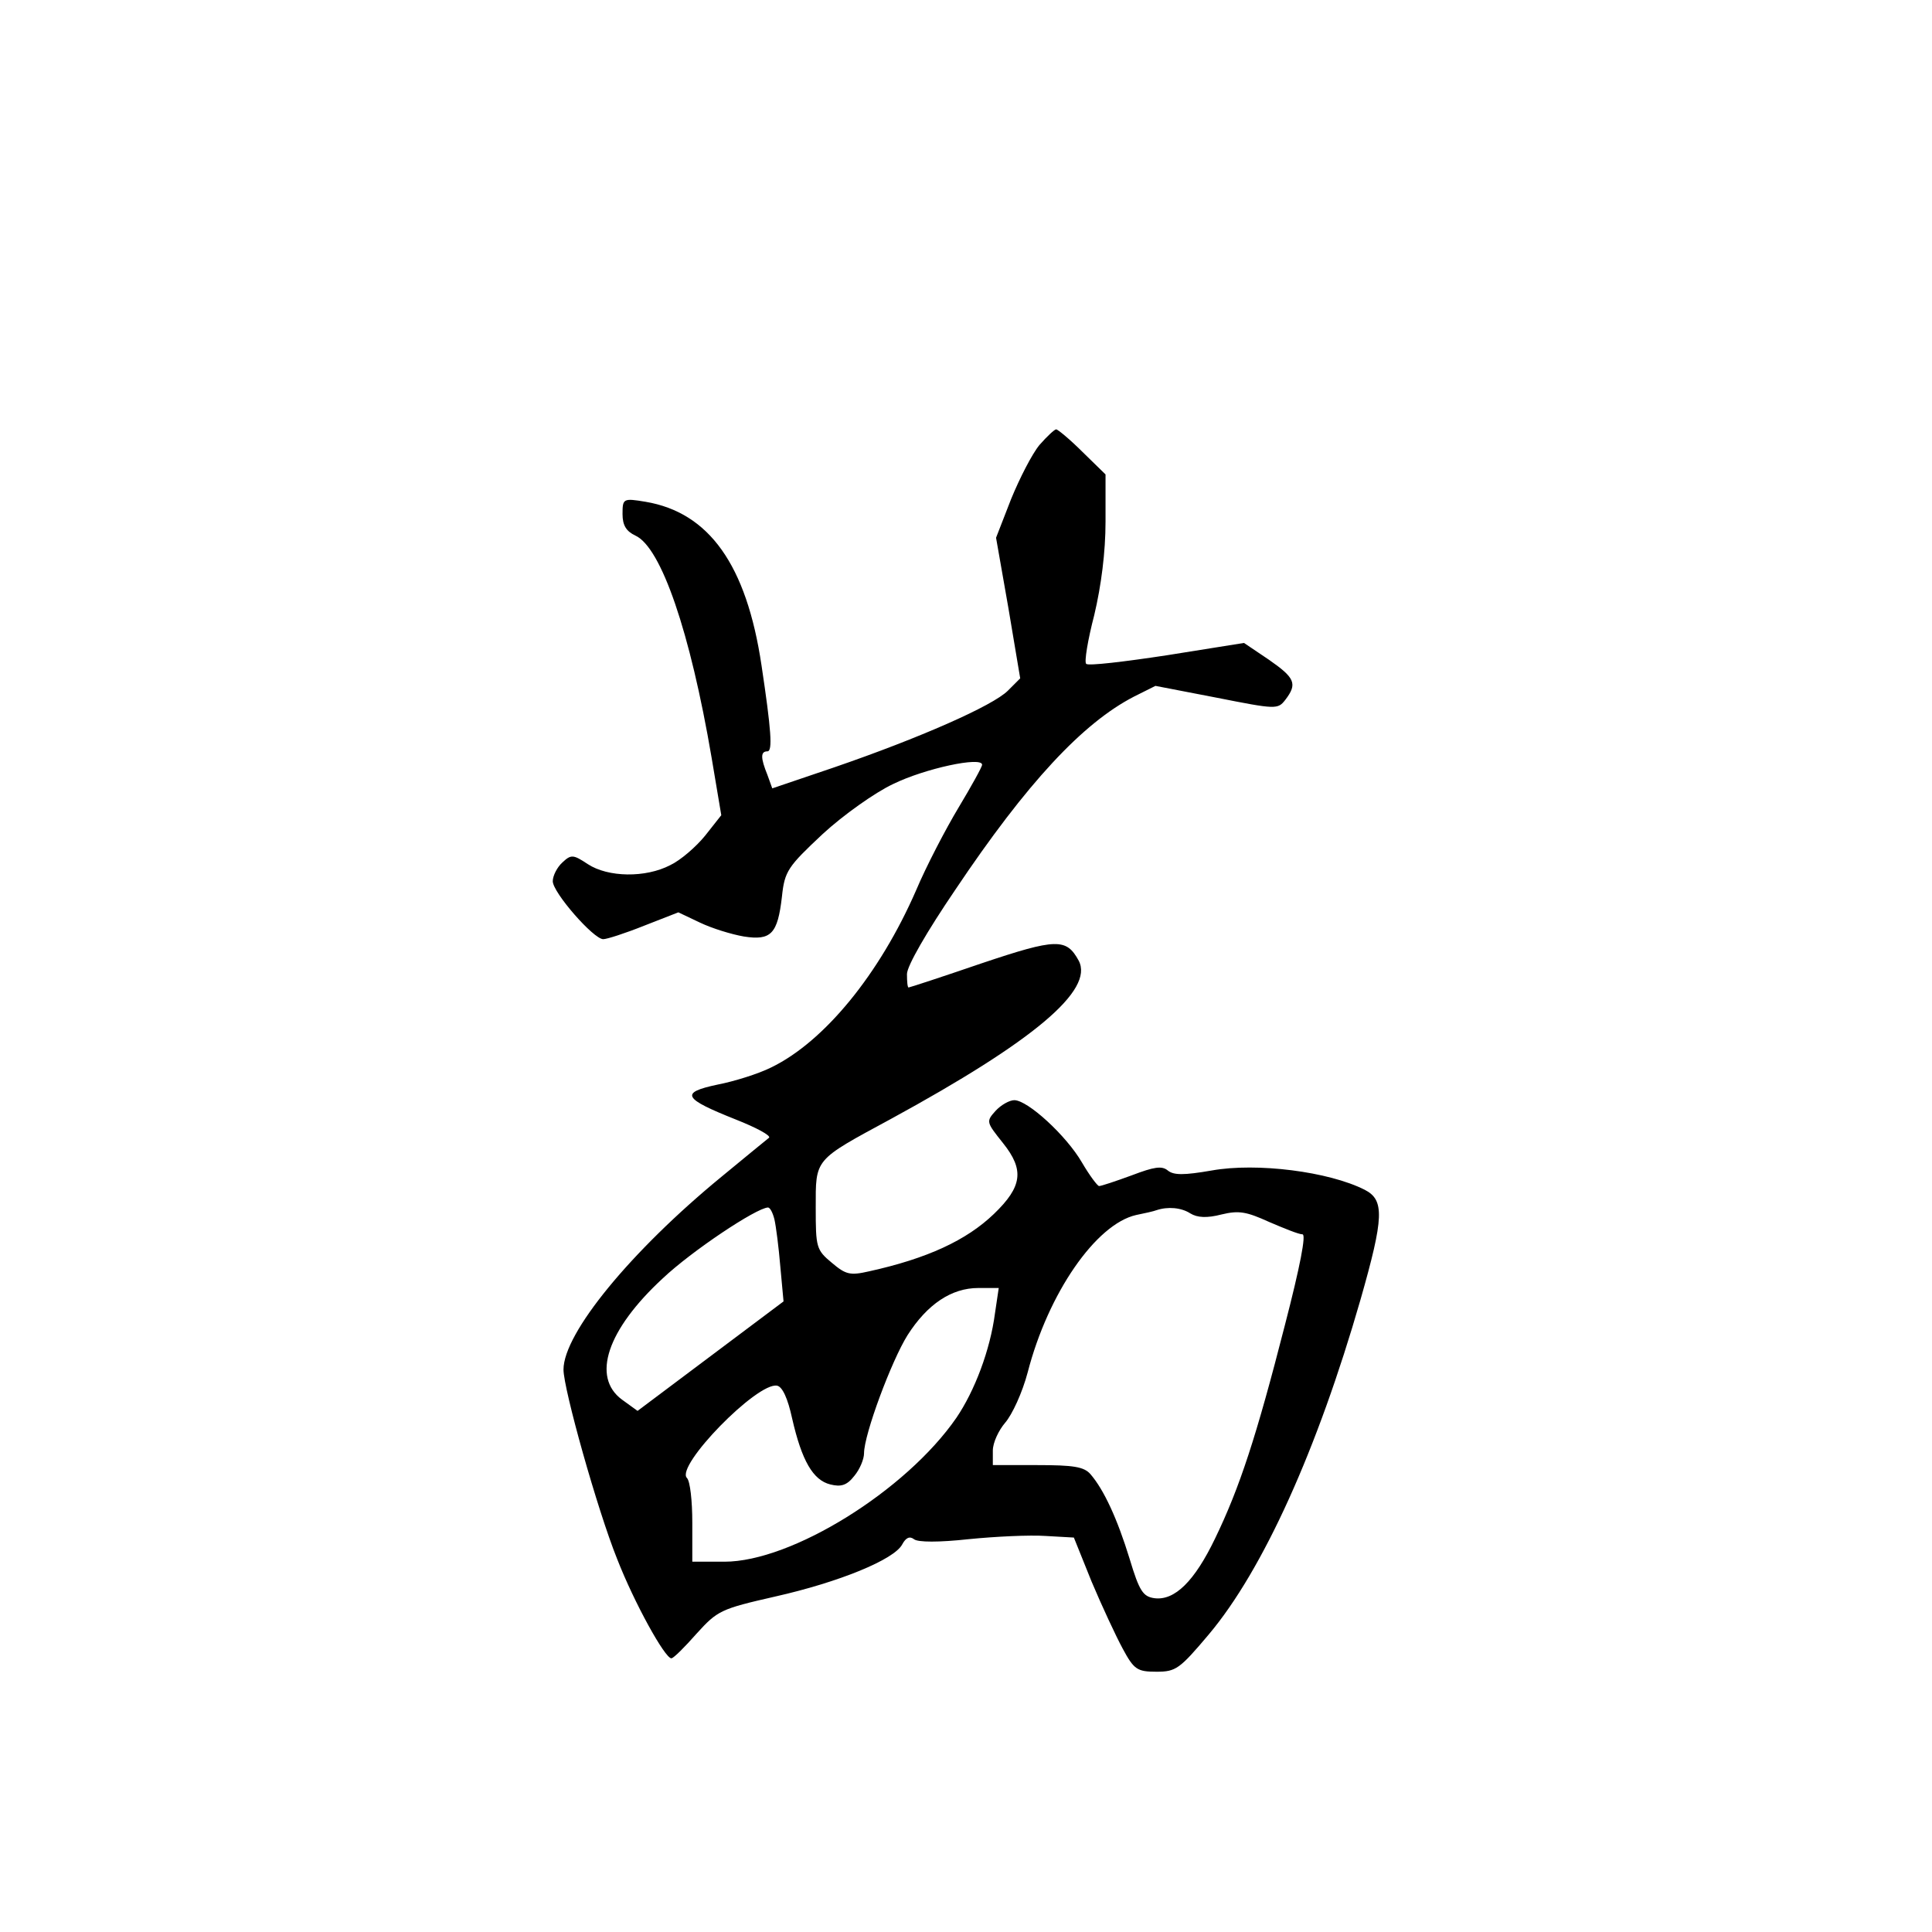 <?xml version="1.0" standalone="no"?>
<!DOCTYPE svg PUBLIC "-//W3C//DTD SVG 20010904//EN"
 "http://www.w3.org/TR/2001/REC-SVG-20010904/DTD/svg10.dtd">
<svg version="1.0" xmlns="http://www.w3.org/2000/svg"
 width="360pt" height="360pt" viewBox="0 0 360 360"
 preserveAspectRatio="xMidYMid meet">
<g transform="translate(0,360) scale(0.1,-0.1)"
fill="#000000" stroke="none">
<path d="M1937 2771 c-14 -17 -37 -62 -53 -101 l-28 -72 23 -131 22 -131 -23
-23 c-28 -28 -164 -88 -324 -143 l-115 -39 -9 25 c-13 32 -13 44 0 44 10 0 7
40 -11 160 -28 188 -98 285 -216 305 -42 7 -43 6 -43 -23 0 -21 7 -32 24 -40
48 -22 102 -179 142 -414 l18 -107 -30 -38 c-17 -21 -46 -46 -65 -55 -46 -24
-116 -23 -154 2 -27 18 -31 18 -47 3 -10 -9 -18 -25 -18 -35 0 -21 76 -108 94
-108 7 0 41 11 76 25 l64 25 40 -19 c23 -11 59 -22 82 -26 51 -8 63 5 71 74 5
48 11 56 76 117 38 35 97 77 131 93 59 29 166 52 166 36 0 -4 -20 -40 -44 -80
-24 -40 -60 -109 -79 -154 -68 -156 -171 -282 -270 -330 -24 -12 -69 -26 -100
-32 -71 -15 -64 -26 34 -65 38 -15 66 -30 62 -34 -4 -3 -44 -36 -89 -73 -168
-138 -294 -291 -294 -359 0 -36 63 -261 100 -353 32 -82 89 -185 101 -185 4 0
25 21 47 46 39 43 45 46 146 69 120 27 222 69 237 97 7 13 14 16 22 10 7 -6
47 -6 102 0 50 5 114 8 143 6 l53 -3 33 -82 c19 -45 45 -101 58 -125 21 -39
27 -43 63 -43 36 0 43 5 97 69 102 121 203 346 283 624 44 154 45 186 8 205
-67 34 -201 51 -285 36 -52 -9 -71 -9 -82 0 -11 9 -25 7 -67 -9 -30 -11 -57
-20 -61 -20 -3 0 -18 20 -32 44 -29 50 -101 116 -126 116 -9 0 -25 -9 -35 -20
-18 -20 -17 -21 14 -60 40 -50 36 -81 -17 -132 -51 -49 -124 -83 -233 -107
-35 -8 -43 -6 -69 16 -29 24 -30 29 -30 102 0 93 -4 88 140 166 266 145 379
240 350 295 -23 42 -41 42 -181 -5 -73 -25 -134 -45 -136 -45 -2 0 -3 11 -3
25 0 15 37 79 90 157 134 200 238 311 333 360 l40 20 114 -22 c111 -22 114
-22 128 -4 23 30 18 41 -31 75 l-46 31 -144 -23 c-79 -12 -146 -20 -150 -16
-4 3 3 45 15 91 13 55 21 117 21 174 l0 88 -43 42 c-23 23 -46 42 -49 42 -3 0
-17 -13 -31 -29z m-494 -1443 c3 -13 8 -52 11 -88 l6 -65 -136 -102 -136 -102
-29 21 c-57 42 -28 130 76 226 54 51 174 131 196 132 4 0 9 -10 12 -22z m775
11 c13 -8 31 -9 58 -2 33 8 47 5 89 -14 28 -12 55 -23 62 -23 7 0 -4 -58 -33
-170 -53 -207 -84 -302 -130 -397 -38 -79 -75 -116 -113 -111 -21 3 -28 13
-46 73 -23 75 -48 129 -73 158 -12 14 -32 17 -99 17 l-83 0 0 27 c0 15 11 38
23 52 13 15 32 56 42 94 38 147 127 276 202 293 15 3 33 7 38 9 21 7 46 5 63
-6z m-364 -186 c-9 -69 -38 -145 -72 -195 -94 -136 -307 -268 -432 -268 l-60
0 0 73 c0 40 -4 77 -10 83 -22 22 131 179 168 172 10 -2 20 -24 28 -61 18 -79
39 -115 71 -123 20 -5 31 -2 45 16 10 12 18 31 18 42 0 35 51 172 81 220 37
58 82 88 132 88 l38 0 -7 -47z"/>
</g>
</svg>
